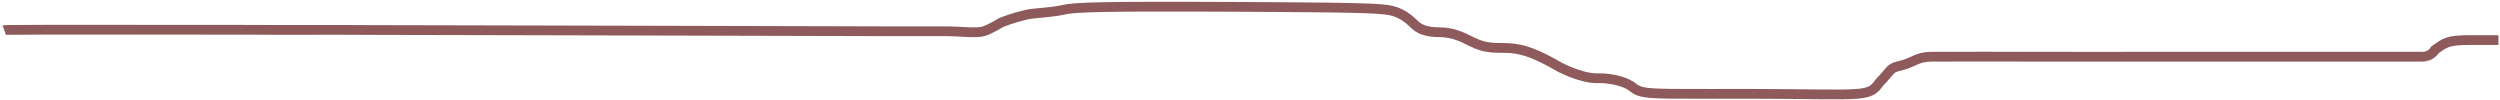 <svg width="1279" height="51" viewBox="0 0 1279 51" fill="none" xmlns="http://www.w3.org/2000/svg">
<path d="M2.209 15.5C2.669 15.335 -0.063 15.242 22 15.204C30.813 15.19 56.189 15.203 68 15.204C79.811 15.206 83.5 15.2 99 15.214C114.5 15.229 114.5 15.229 114.5 15.229C114.5 15.229 121.057 15.23 130 15.244C138.943 15.257 144.5 15.375 158 15.29C171.5 15.204 175.98 15.323 187.5 15.346C197.849 15.366 203.651 15.379 214 15.401C225.911 15.426 232.589 15.441 244.5 15.469C255.239 15.493 261.261 15.507 272 15.533C283.52 15.56 289.98 15.576 301.5 15.604C311.849 15.629 317.651 15.644 328 15.669C338.739 15.696 344.761 15.711 355.5 15.739C365.654 15.764 371.346 15.779 381.5 15.805C391.263 15.83 396.737 15.844 406.5 15.869C416.068 15.894 421.432 15.908 431 15.933C441.04 15.959 445.419 16 456.709 16C468 16 479 16 485 16C491 16 499.455 17.16 503.209 16C506.964 14.839 512.209 11.5 512.209 11.5C517.009 9.633 523.809 7.533 528.209 7C532.609 6.6 540.209 5.933 544.209 5C547.066 4.286 552.657 3.848 565 3.618C570.739 3.511 577.938 3.449 587 3.424C593.076 3.408 599.99 3.409 607.863 3.424C614.859 3.438 622.613 3.464 631.209 3.5C639.891 3.544 647.616 3.588 654.5 3.633C664.247 3.698 672.306 3.767 679 3.851C687.173 3.954 693.311 4.079 698 4.245C711.13 4.709 712.905 5.491 716.209 7C719.676 8.6 722.209 11.133 724.209 13C727.143 15.666 731.643 16.5 736.709 16.5C741.109 16.5 745.743 17.7 751.209 20.5C757.609 23.7 760.643 24.5 767.709 24.5C773.263 24.5 777.708 24.886 784 27.34C787.83 28.834 792.344 31.094 798.209 34.5C801.943 36.366 811.209 40.5 818.209 40C824.709 40 832.709 42 835.709 45C838.848 47.197 841.422 47.818 855.5 47.975C860.422 48.031 866.75 48.029 875 48.019C880.746 48.011 887.424 48 895.209 48C902.257 48.016 908.486 48.057 914 48.105C921.113 48.167 927.038 48.239 932 48.28C939.432 48.341 944.703 48.33 948.567 48.105C957.072 47.611 958.765 46.081 961.709 42C966.709 37 966.709 35 970.709 34C972.709 33.5 975.003 32.989 978.209 31.5C984.188 28.724 984.709 29 996.709 29C1001.09 28.977 1006.84 28.974 1014.5 28.98C1020.03 28.983 1026.55 28.992 1034.25 29C1039.44 29.005 1045.17 29.011 1051.5 29.015C1057.31 29.019 1063.63 29.021 1070.5 29.022C1076.41 29.022 1082.74 29.021 1089.5 29.017C1096.14 29.014 1102.5 28.98 1110.71 29C1118.92 29.02 1121 28.98 1127 29C1133 29.02 1134 28.98 1141.5 29C1149 29.02 1153 29.022 1165.93 29C1178.85 28.978 1179 28.98 1190.35 29C1201.71 29.02 1202.56 29.02 1214.78 29C1227 28.98 1234.5 29.022 1239.21 29C1243.92 28.978 1245.71 25.5 1245.71 25.5C1250.64 22.166 1251.61 20.5 1263.21 20.5C1263.21 20.5 1272.5 20.5 1278.21 20.5" stroke="#8F5A5B" stroke-width="5"/>
</svg>
